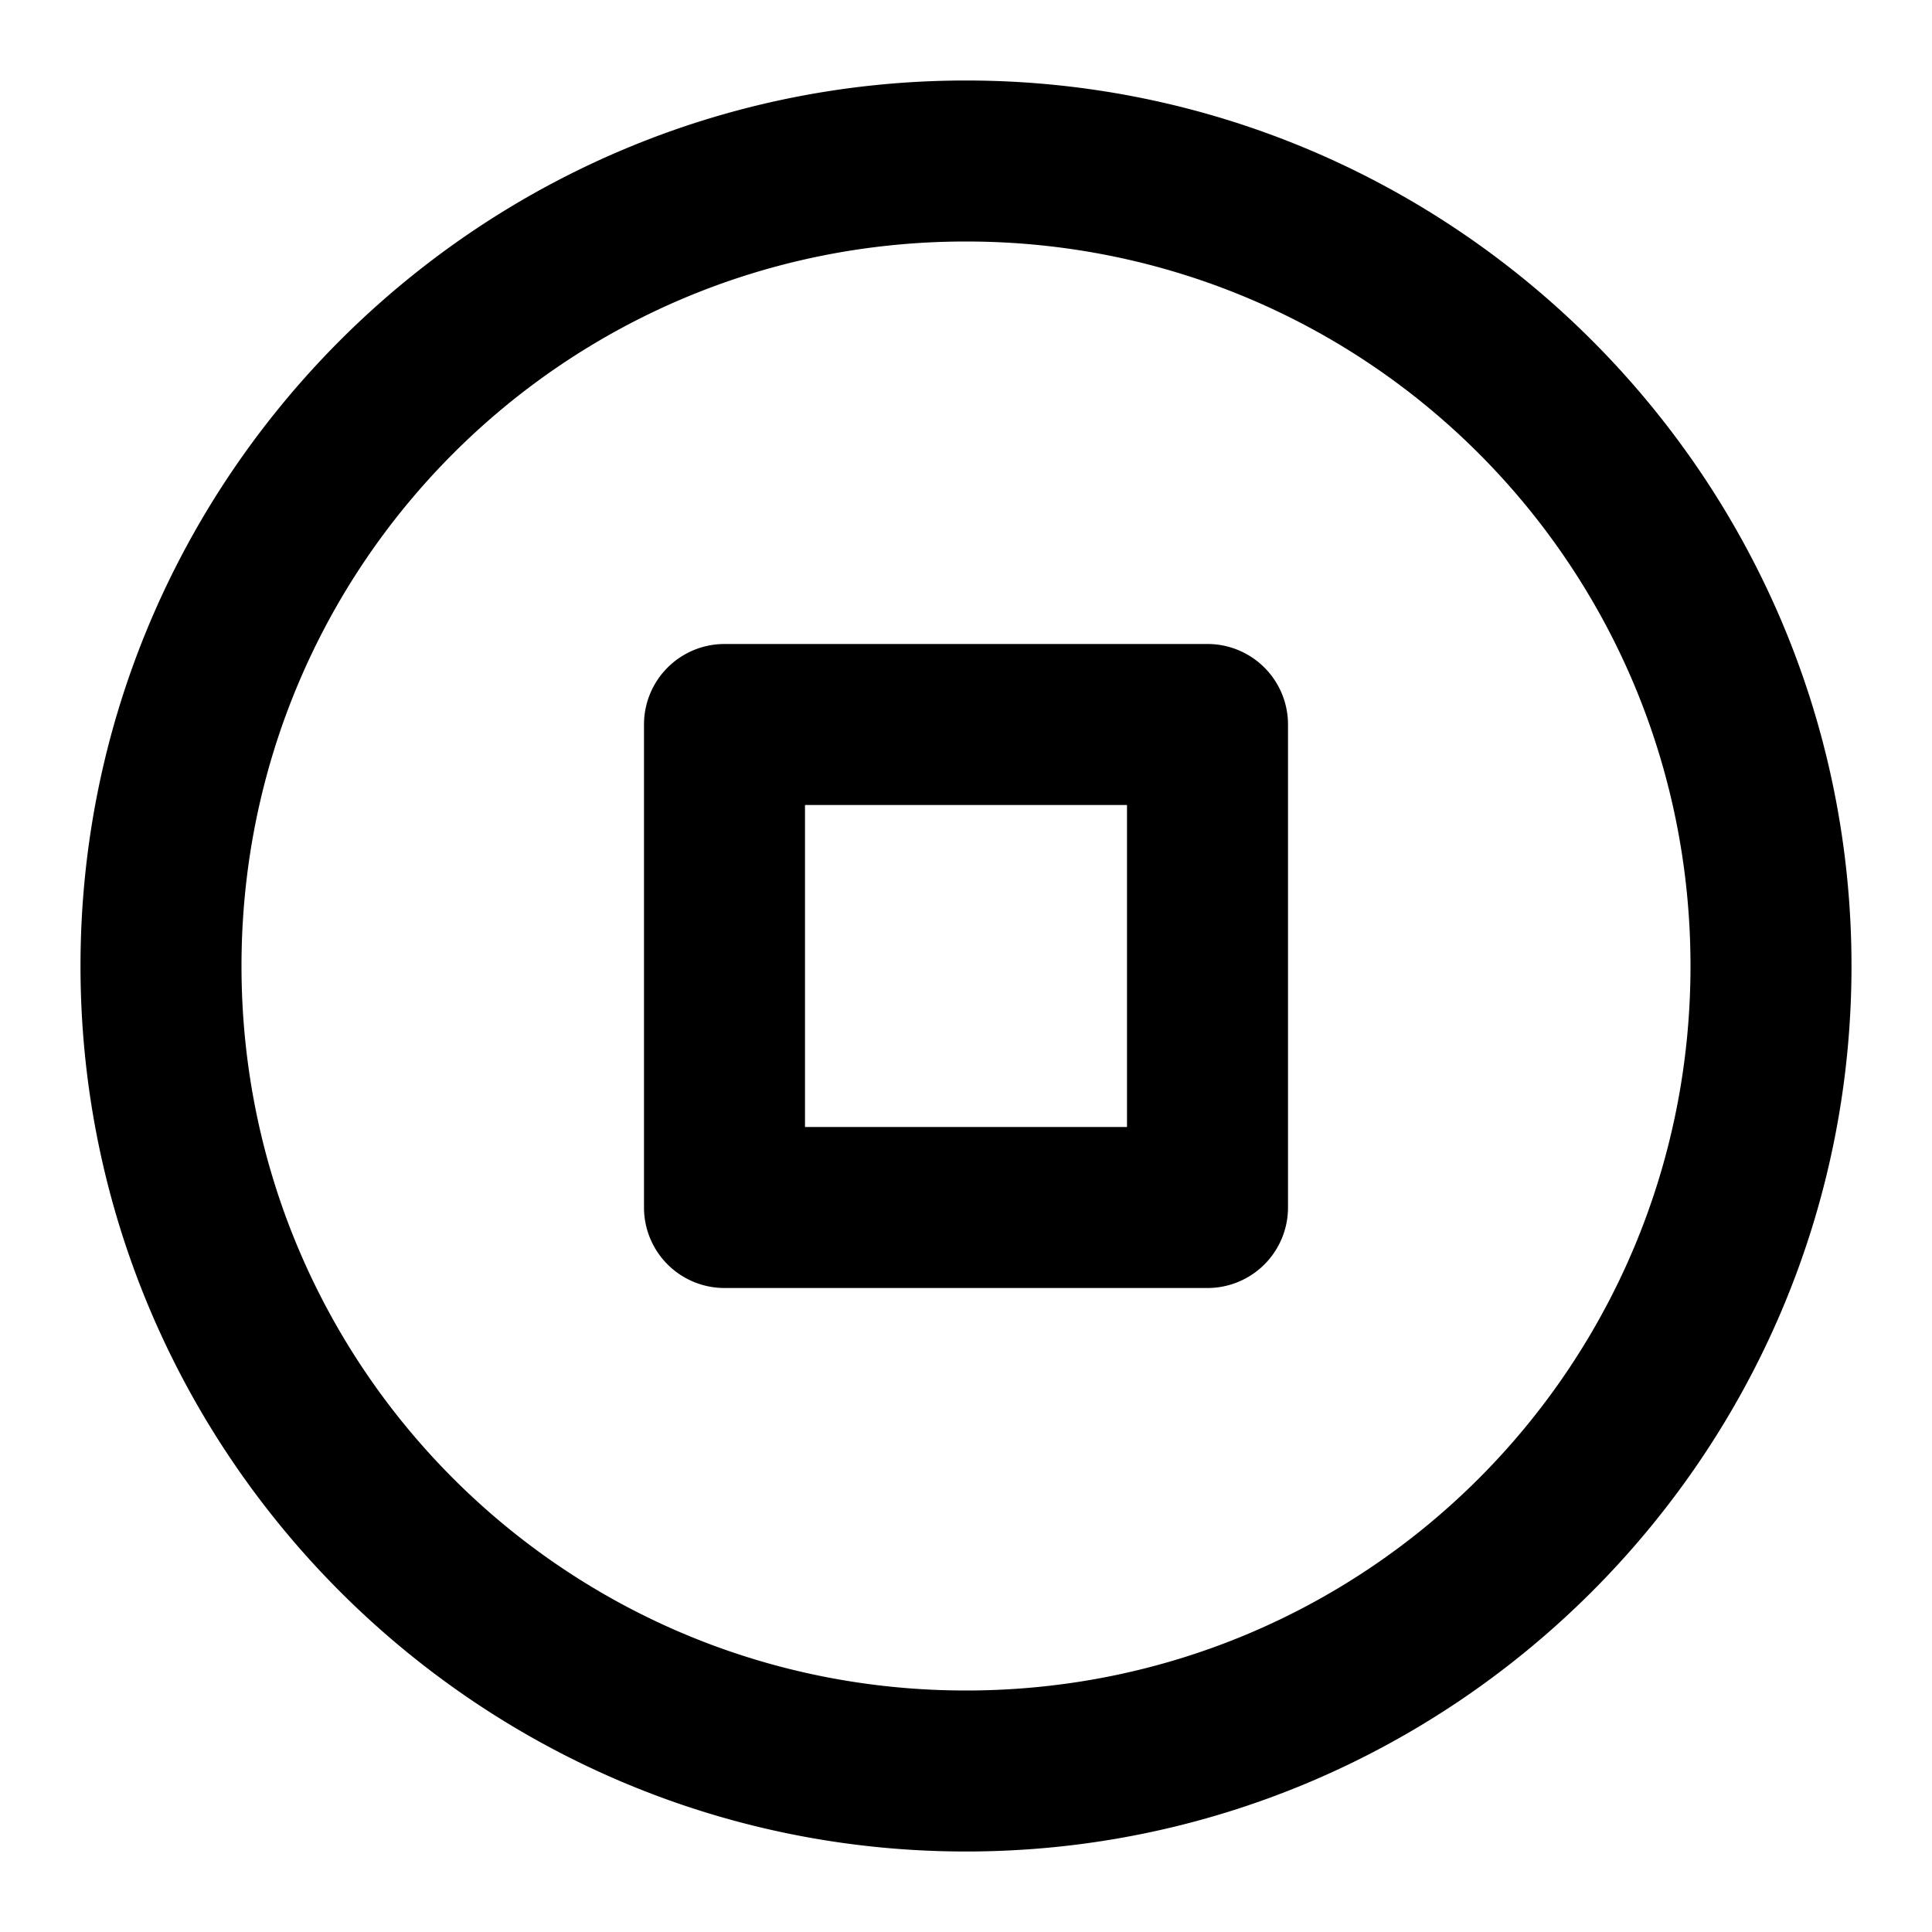 <svg xmlns="http://www.w3.org/2000/svg" width="24" height="24" viewBox="0 0 24 24"><path d="M12 1C5.937 1 1 5.937 1 12s4.937 11 11 11 11-4.937 11-11S18.063 1 12 1zm0 2c4.982 0 9 4.018 9 9s-4.018 9-9 9-9-4.018-9-9 4.018-9 9-9zM9 8a1 1 0 0 0-1 1v6a1 1 0 0 0 1 1h6a1 1 0 0 0 1-1V9a1 1 0 0 0-1-1zm1 2h4v4h-4z"/></svg>